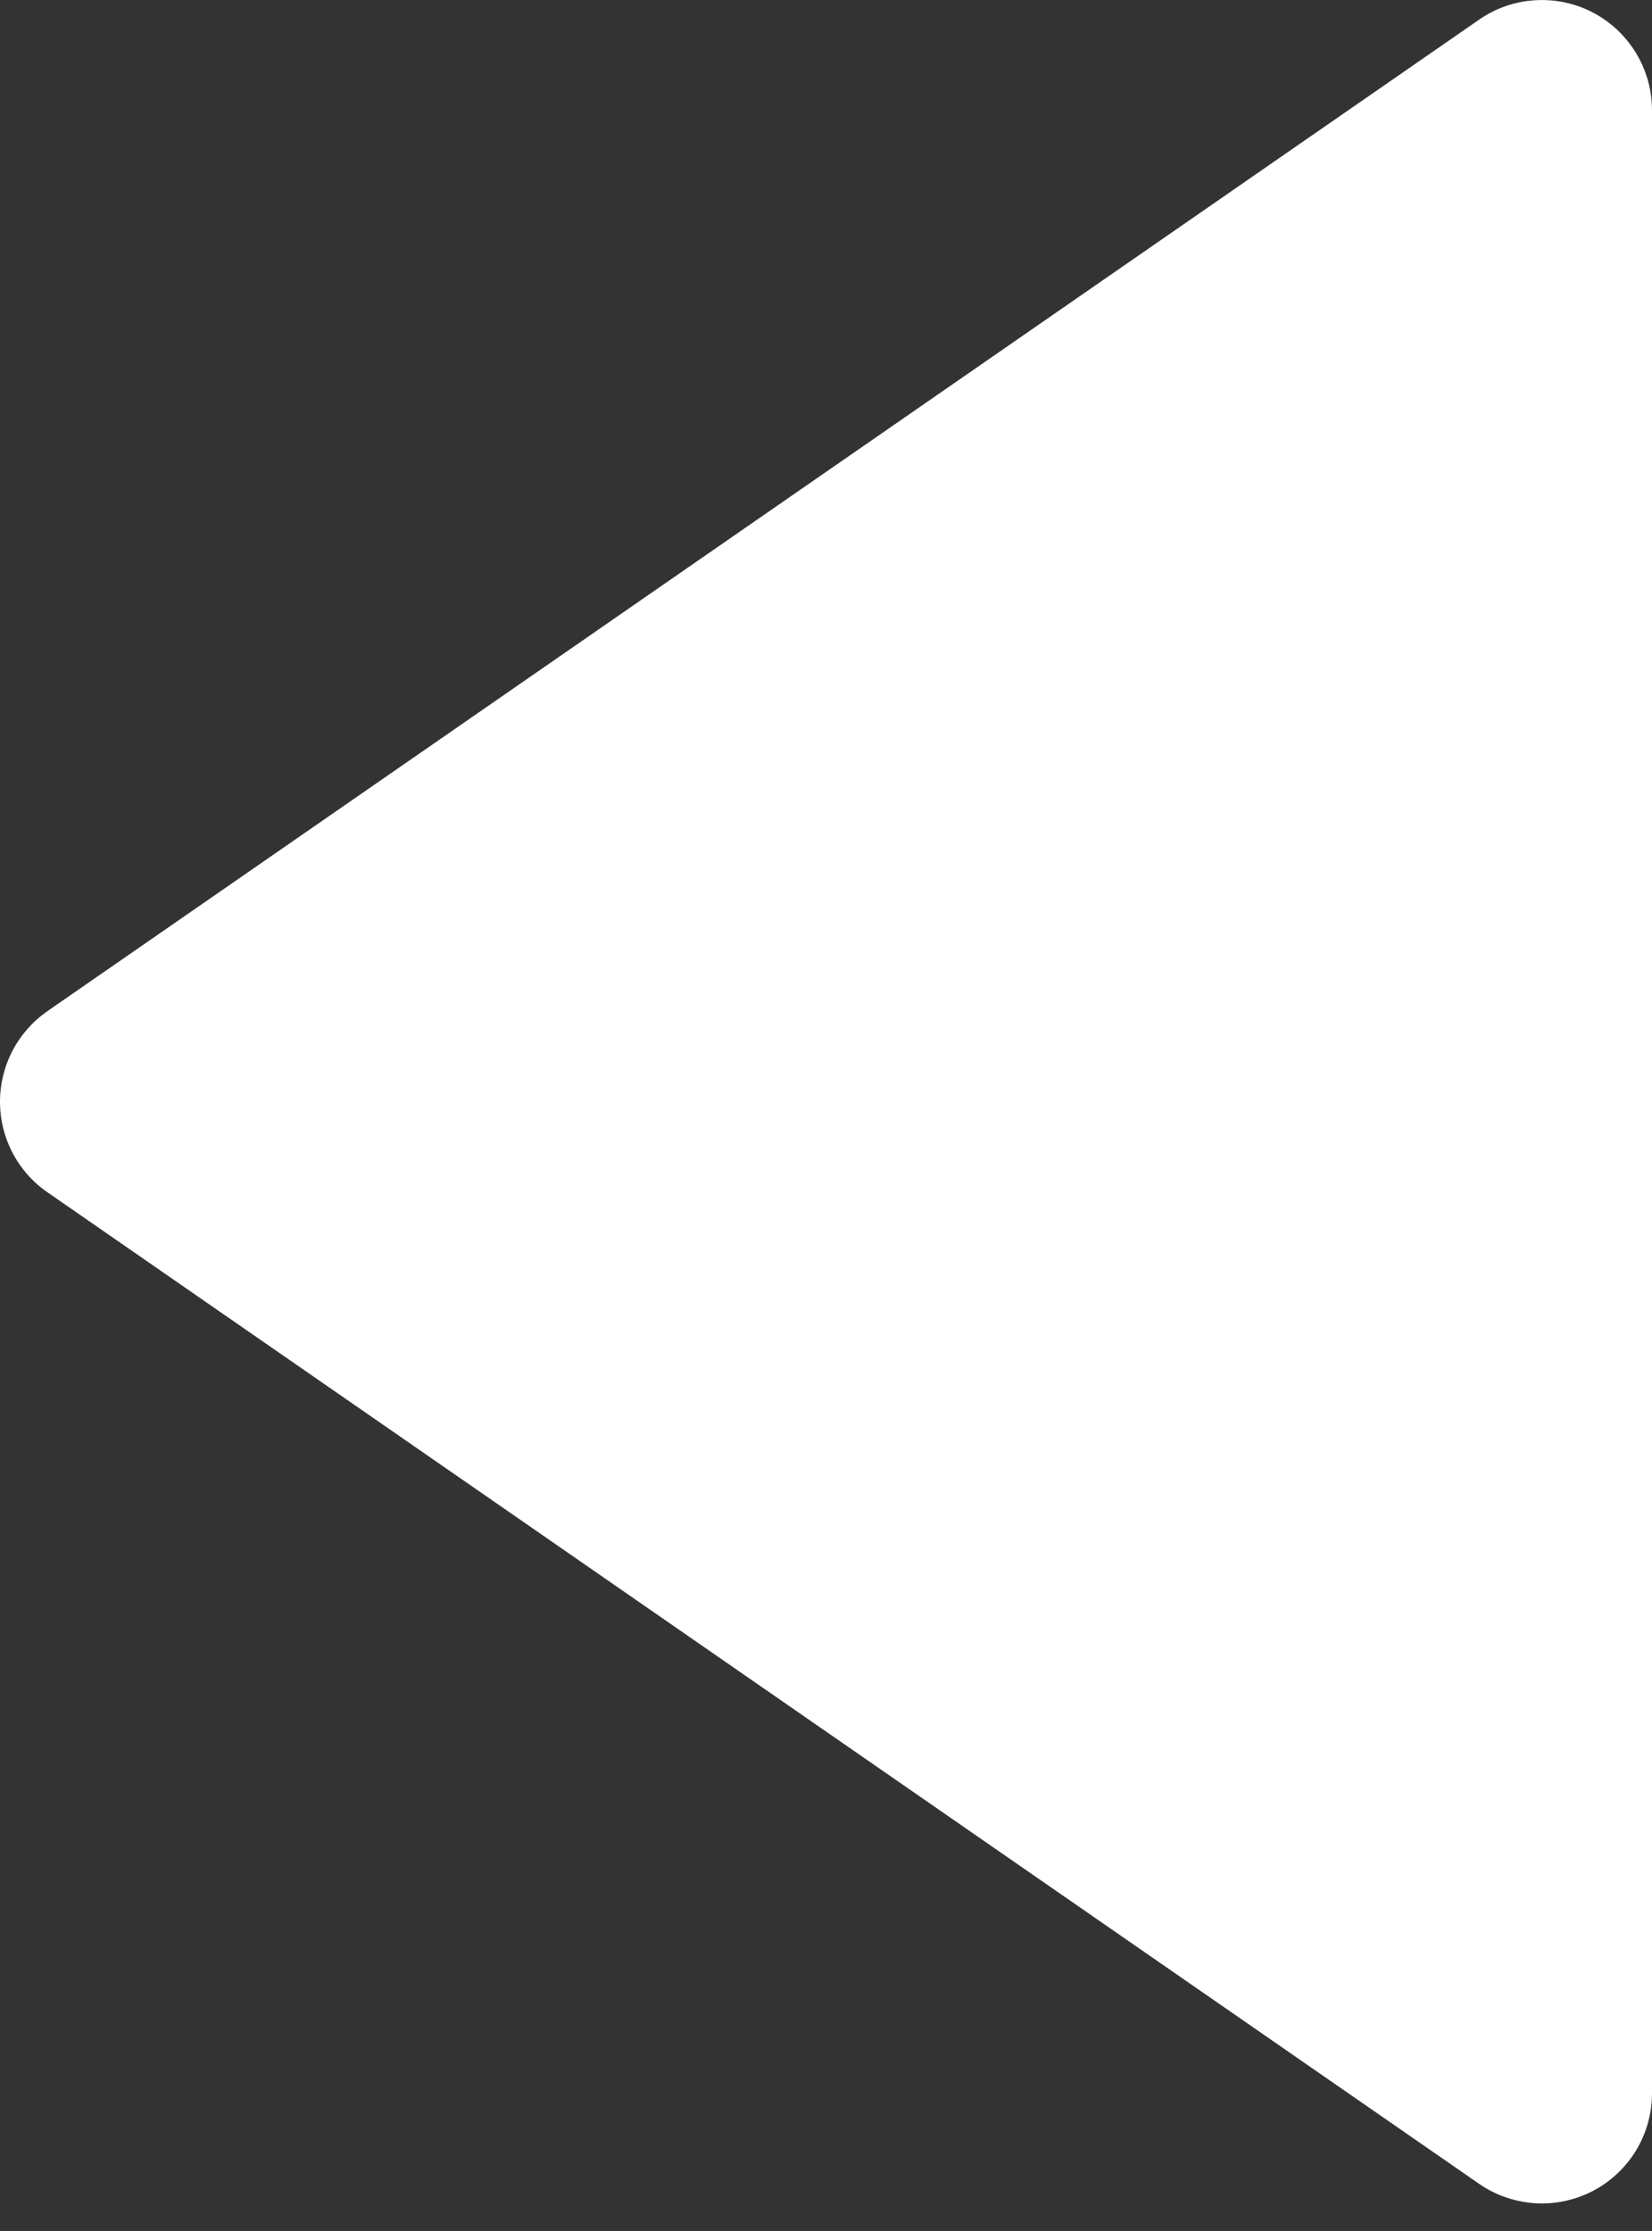 <svg width="20" height="27" viewBox="0 0 20 27" fill="none" xmlns="http://www.w3.org/2000/svg">
<rect x="0" y="0" width="20" height="27" fill="#333333" stroke="none"/>
<path d="M19.285 26.515C19.07 26.627 18.827 26.679 18.585 26.664C18.342 26.648 18.108 26.568 17.908 26.43L0.574 14.429C0.397 14.307 0.252 14.143 0.152 13.952C0.052 13.761 0 13.549 0 13.333C0 13.118 0.052 12.906 0.152 12.715C0.252 12.524 0.397 12.36 0.574 12.237L17.908 0.237C18.108 0.098 18.342 0.017 18.585 0.003C18.828 -0.012 19.07 0.039 19.285 0.152C19.501 0.265 19.681 0.435 19.807 0.643C19.933 0.851 20 1.09 20 1.333V25.334C20 25.577 19.933 25.816 19.808 26.024C19.681 26.232 19.501 26.402 19.285 26.515Z" fill="white"/>
</svg>
